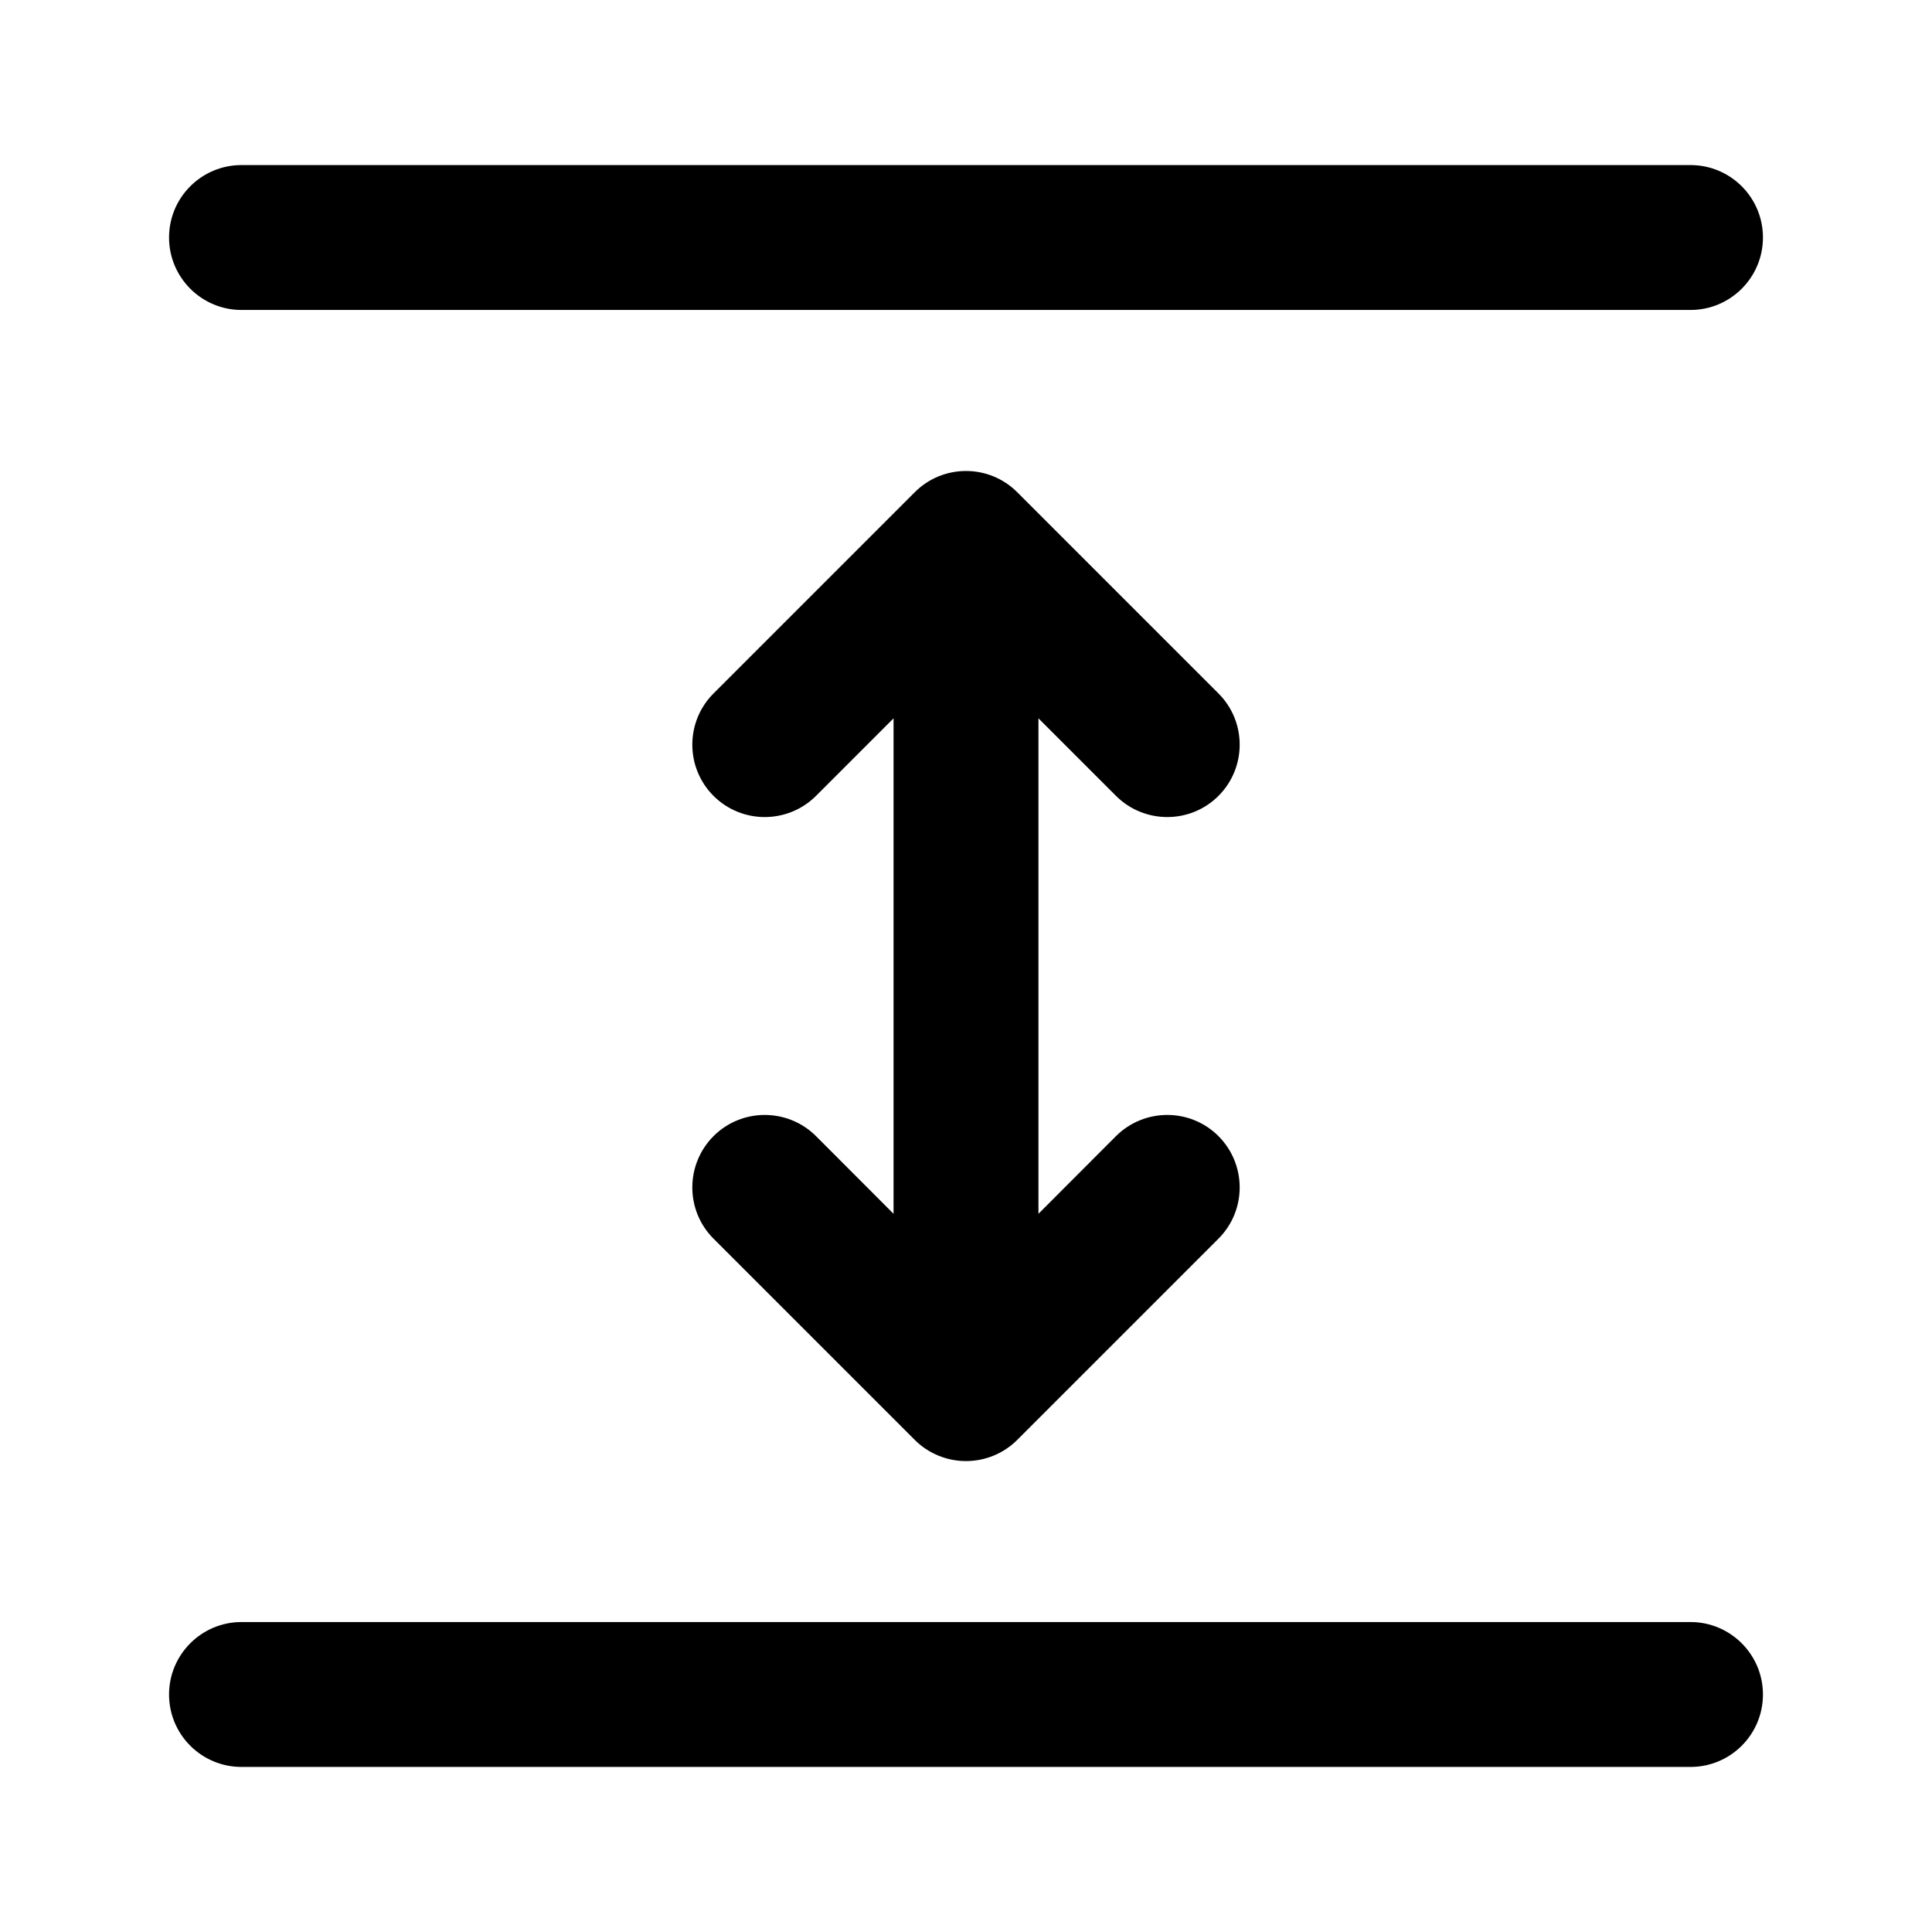 <svg width="16" height="16" viewBox="0 0 16 16" fill="none" xmlns="http://www.w3.org/2000/svg">
<path d="M1.4 1.967C1.4 1.635 1.669 1.367 2 1.367H14C14.331 1.367 14.6 1.635 14.6 1.967C14.6 2.298 14.331 2.567 14 2.567H2C1.669 2.567 1.4 2.298 1.4 1.967Z" fill="black"/>
<path d="M1.4 14.033C1.4 13.702 1.669 13.433 2 13.433H14C14.331 13.433 14.6 13.702 14.6 14.033C14.6 14.365 14.331 14.633 14 14.633H2C1.669 14.633 1.4 14.365 1.4 14.033Z" fill="black"/>
<path d="M6.758 9.409C6.523 9.175 6.143 9.175 5.909 9.409C5.675 9.644 5.675 10.024 5.909 10.258L7.576 11.925C7.688 12.037 7.841 12.1 8 12.1C8.159 12.1 8.312 12.037 8.424 11.925L10.091 10.258C10.325 10.024 10.325 9.644 10.091 9.409C9.857 9.175 9.477 9.175 9.242 9.409L8.6 10.052V5.949L9.242 6.591C9.477 6.825 9.857 6.825 10.091 6.591C10.325 6.357 10.325 5.977 10.091 5.743L8.424 4.076C8.19 3.842 7.81 3.842 7.576 4.076L5.909 5.743C5.675 5.977 5.675 6.357 5.909 6.591C6.143 6.825 6.523 6.825 6.758 6.591L7.4 5.949V10.052L6.758 9.409Z" fill="black"/>
</svg>
